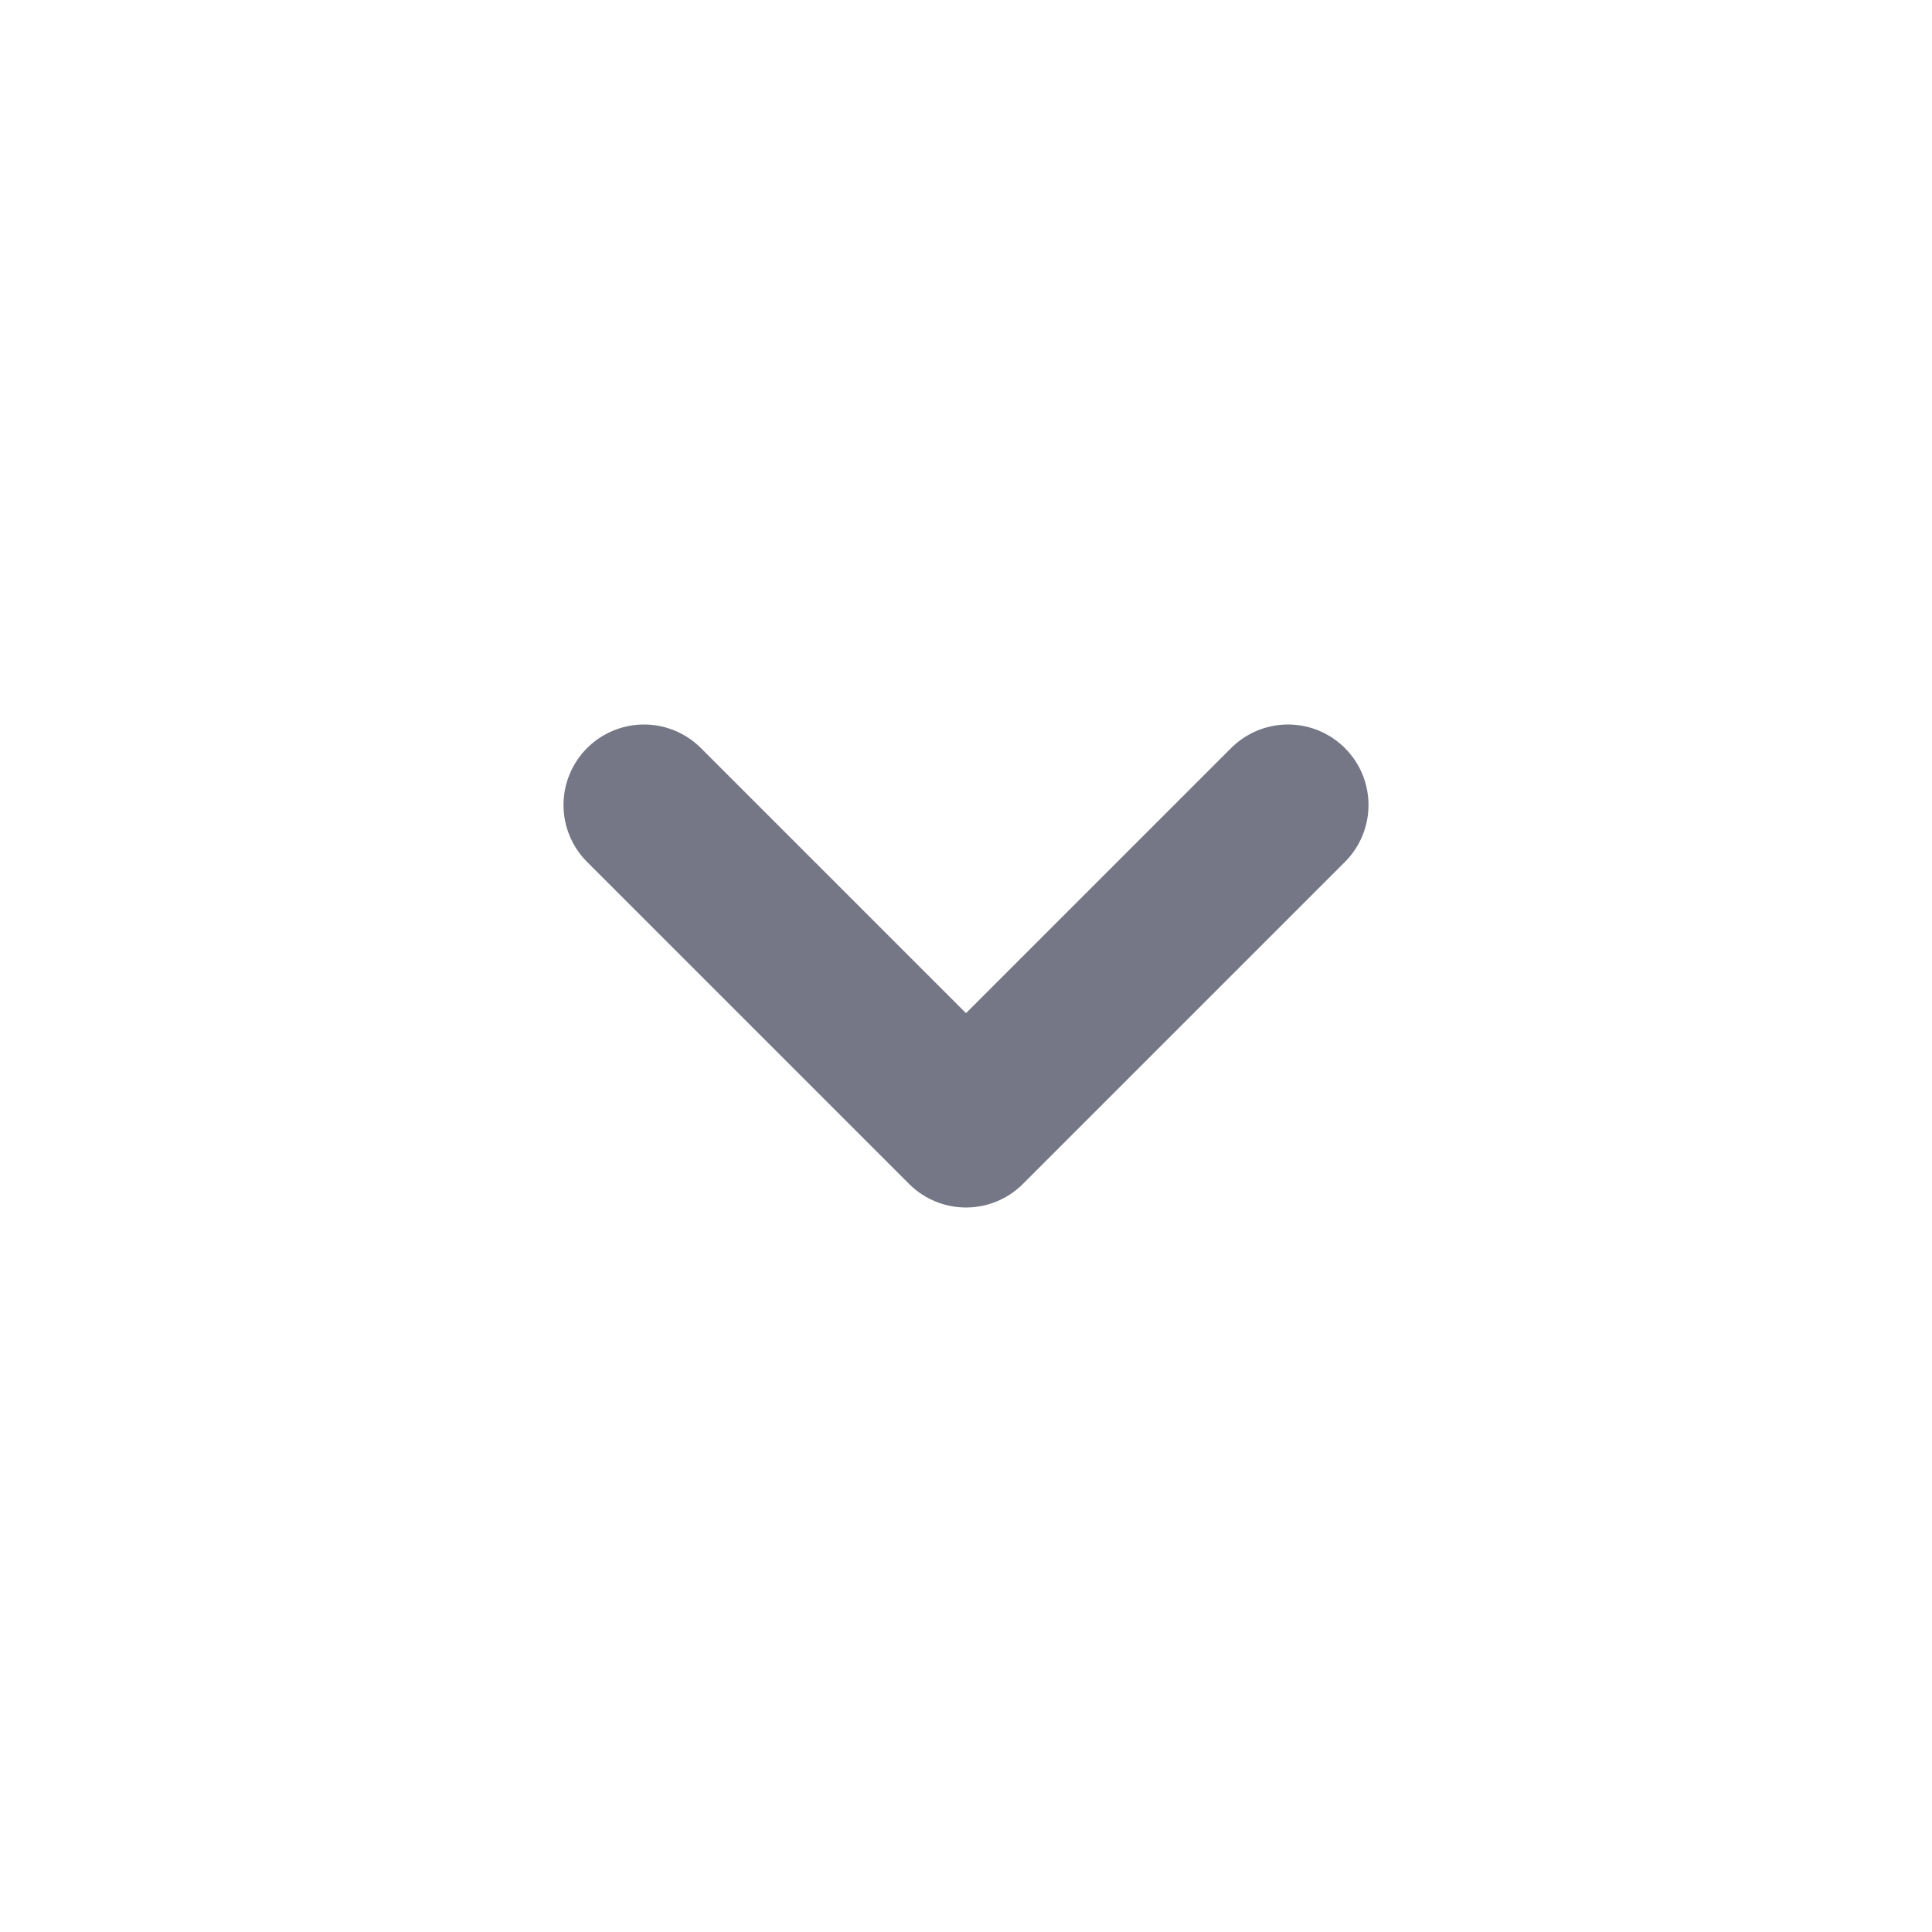 <svg width="24" height="24" viewBox="0 0 24 24" fill="none" xmlns="http://www.w3.org/2000/svg">
<path d="M8 10L12 14L16 10" stroke="#757786" stroke-width="2" stroke-linecap="round" stroke-linejoin="round"/>
</svg>

